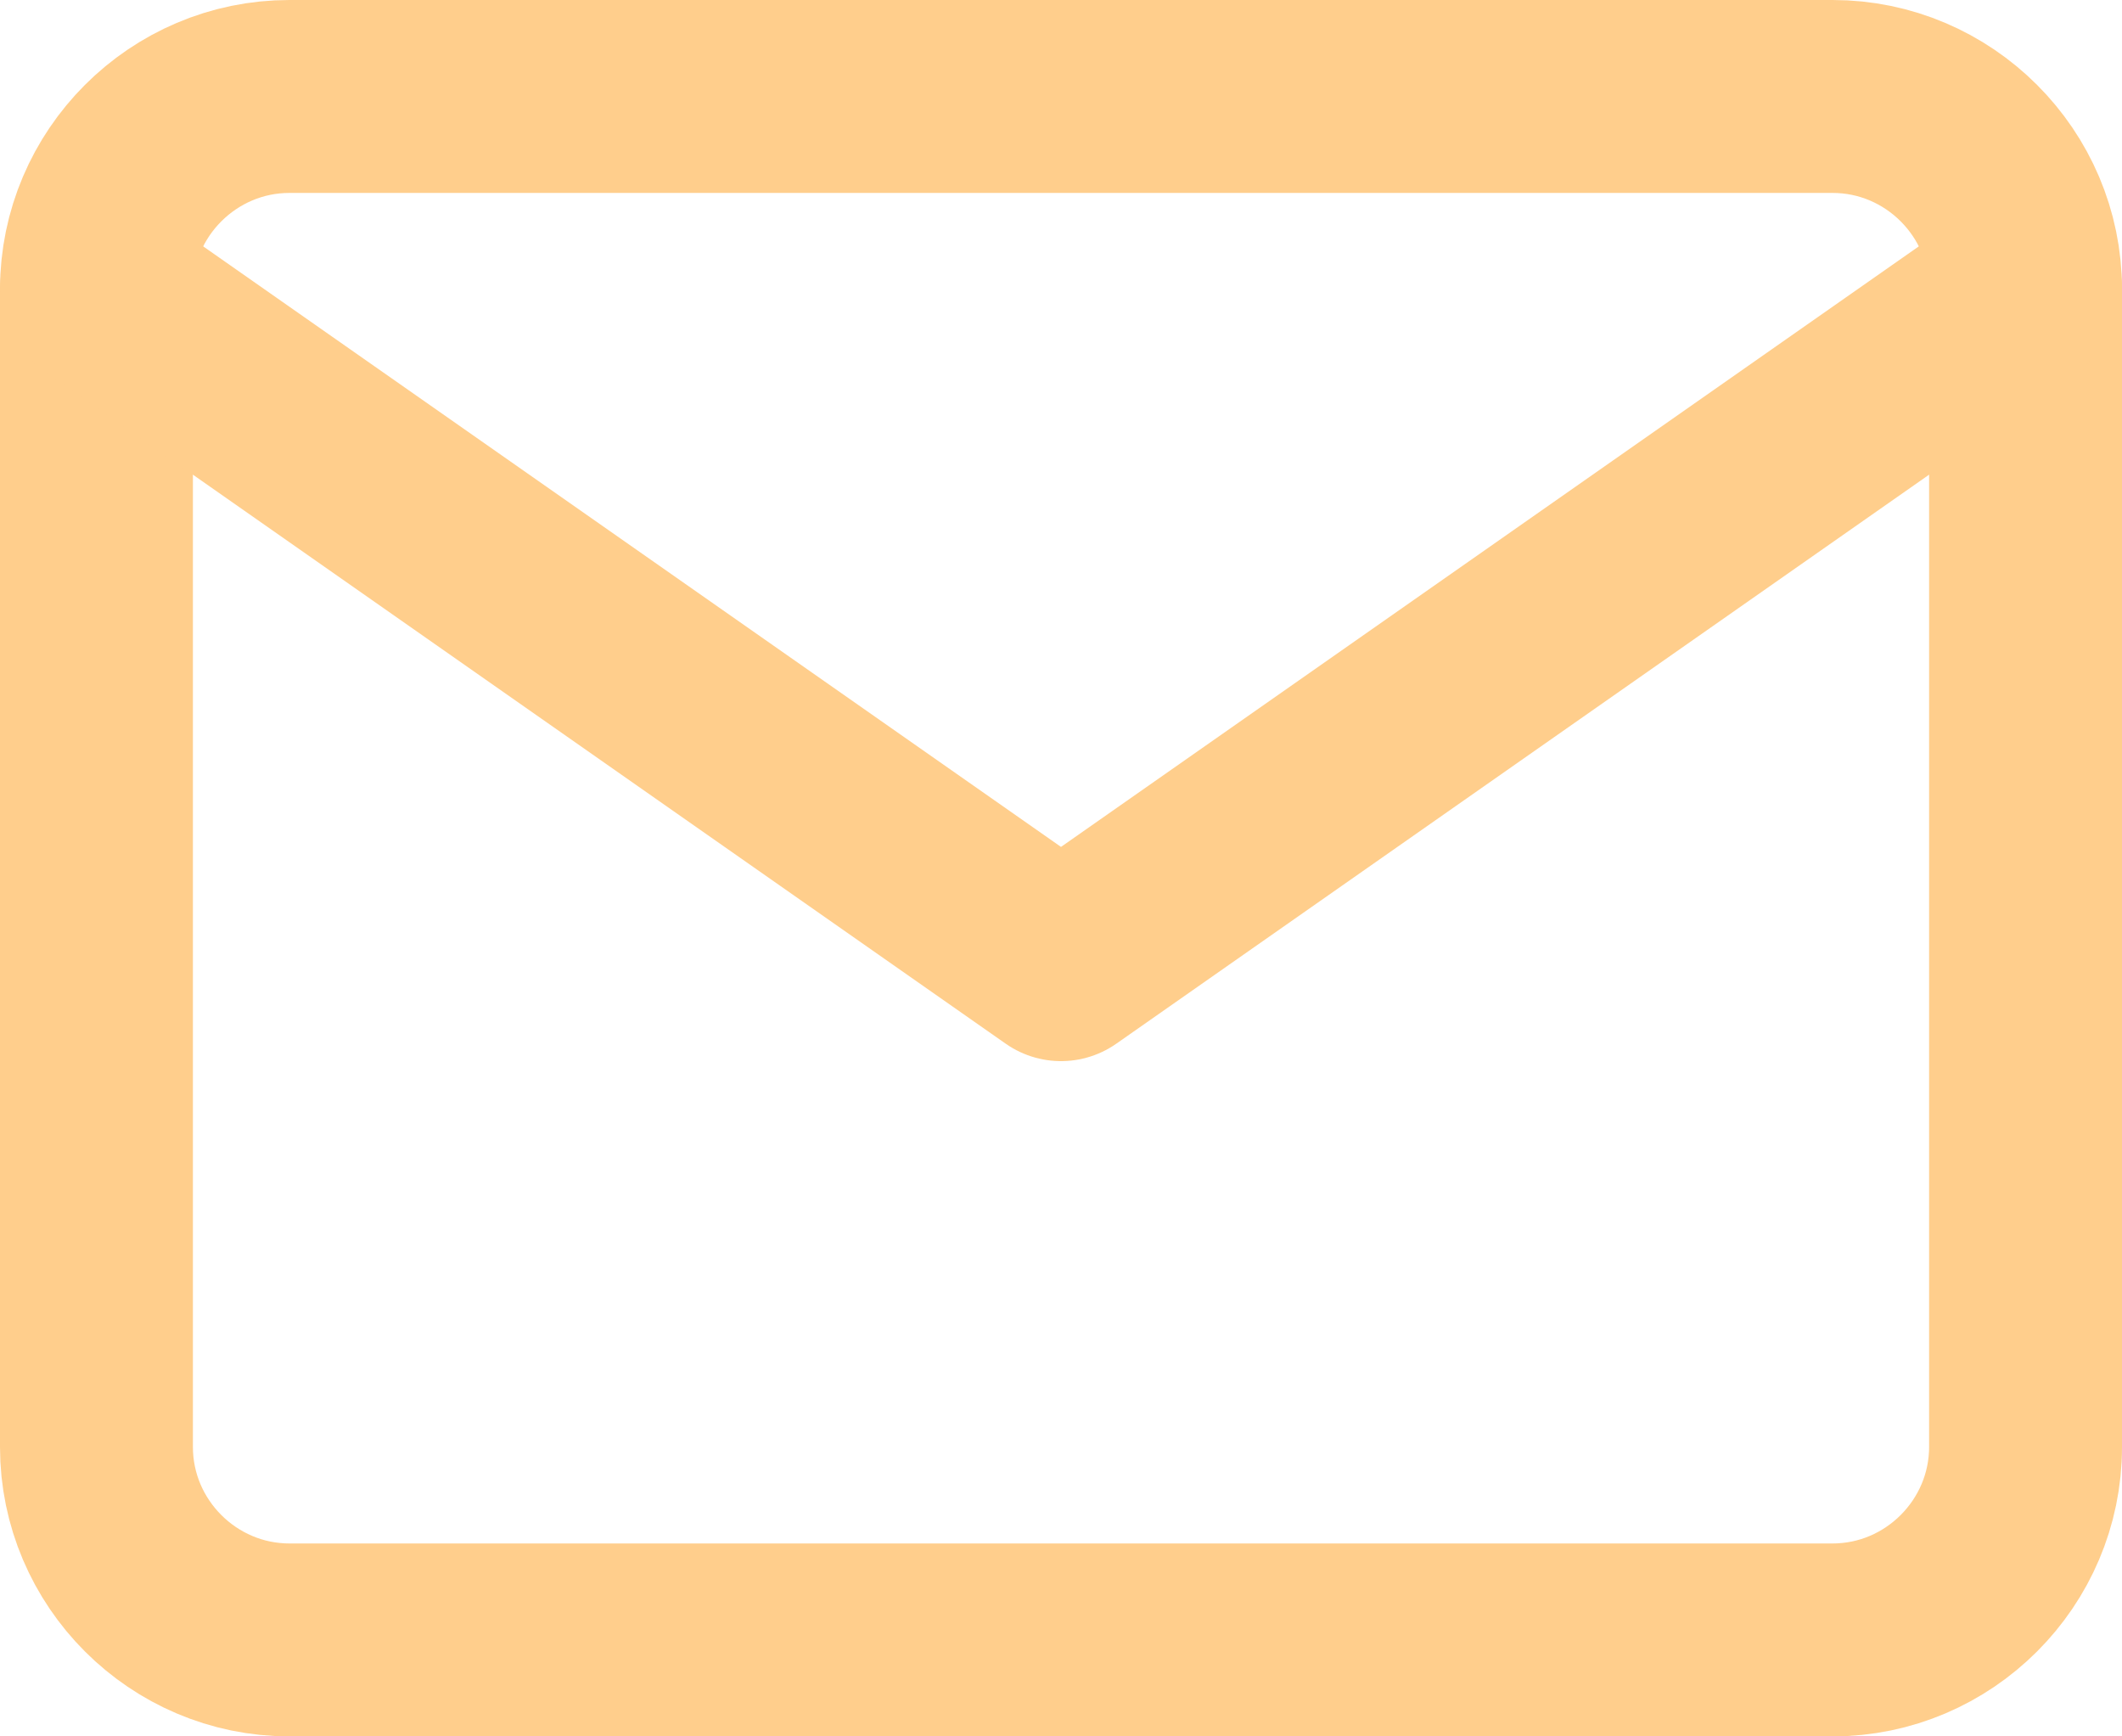 <svg version="1.1" xmlns="http://www.w3.org/2000/svg" xmlns:xlink="http://www.w3.org/1999/xlink" width="22" height="18" viewBox="0,0,22,18"><g transform="translate(-309,-171)"><g data-paper-data="{&quot;isPaintingLayer&quot;:true}" fill="none" fill-rule="nonzero" stroke="#ffce8c" stroke-width="2" stroke-linecap="round" stroke-linejoin="round" stroke-miterlimit="10" stroke-dasharray="" stroke-dashoffset="0" style="mix-blend-mode: normal"><path d="M312,172h16c1.1,0 2,0.9 2,2v12c0,1.1 -0.9,2 -2,2h-16c-1.1,0 -2,-0.9 -2,-2v-12c0,-1.1 0.9,-2 2,-2z"/><path d="M330,174l-10,7l-10,-7"/></g></g></svg><!--rotationCenter:11:9-->